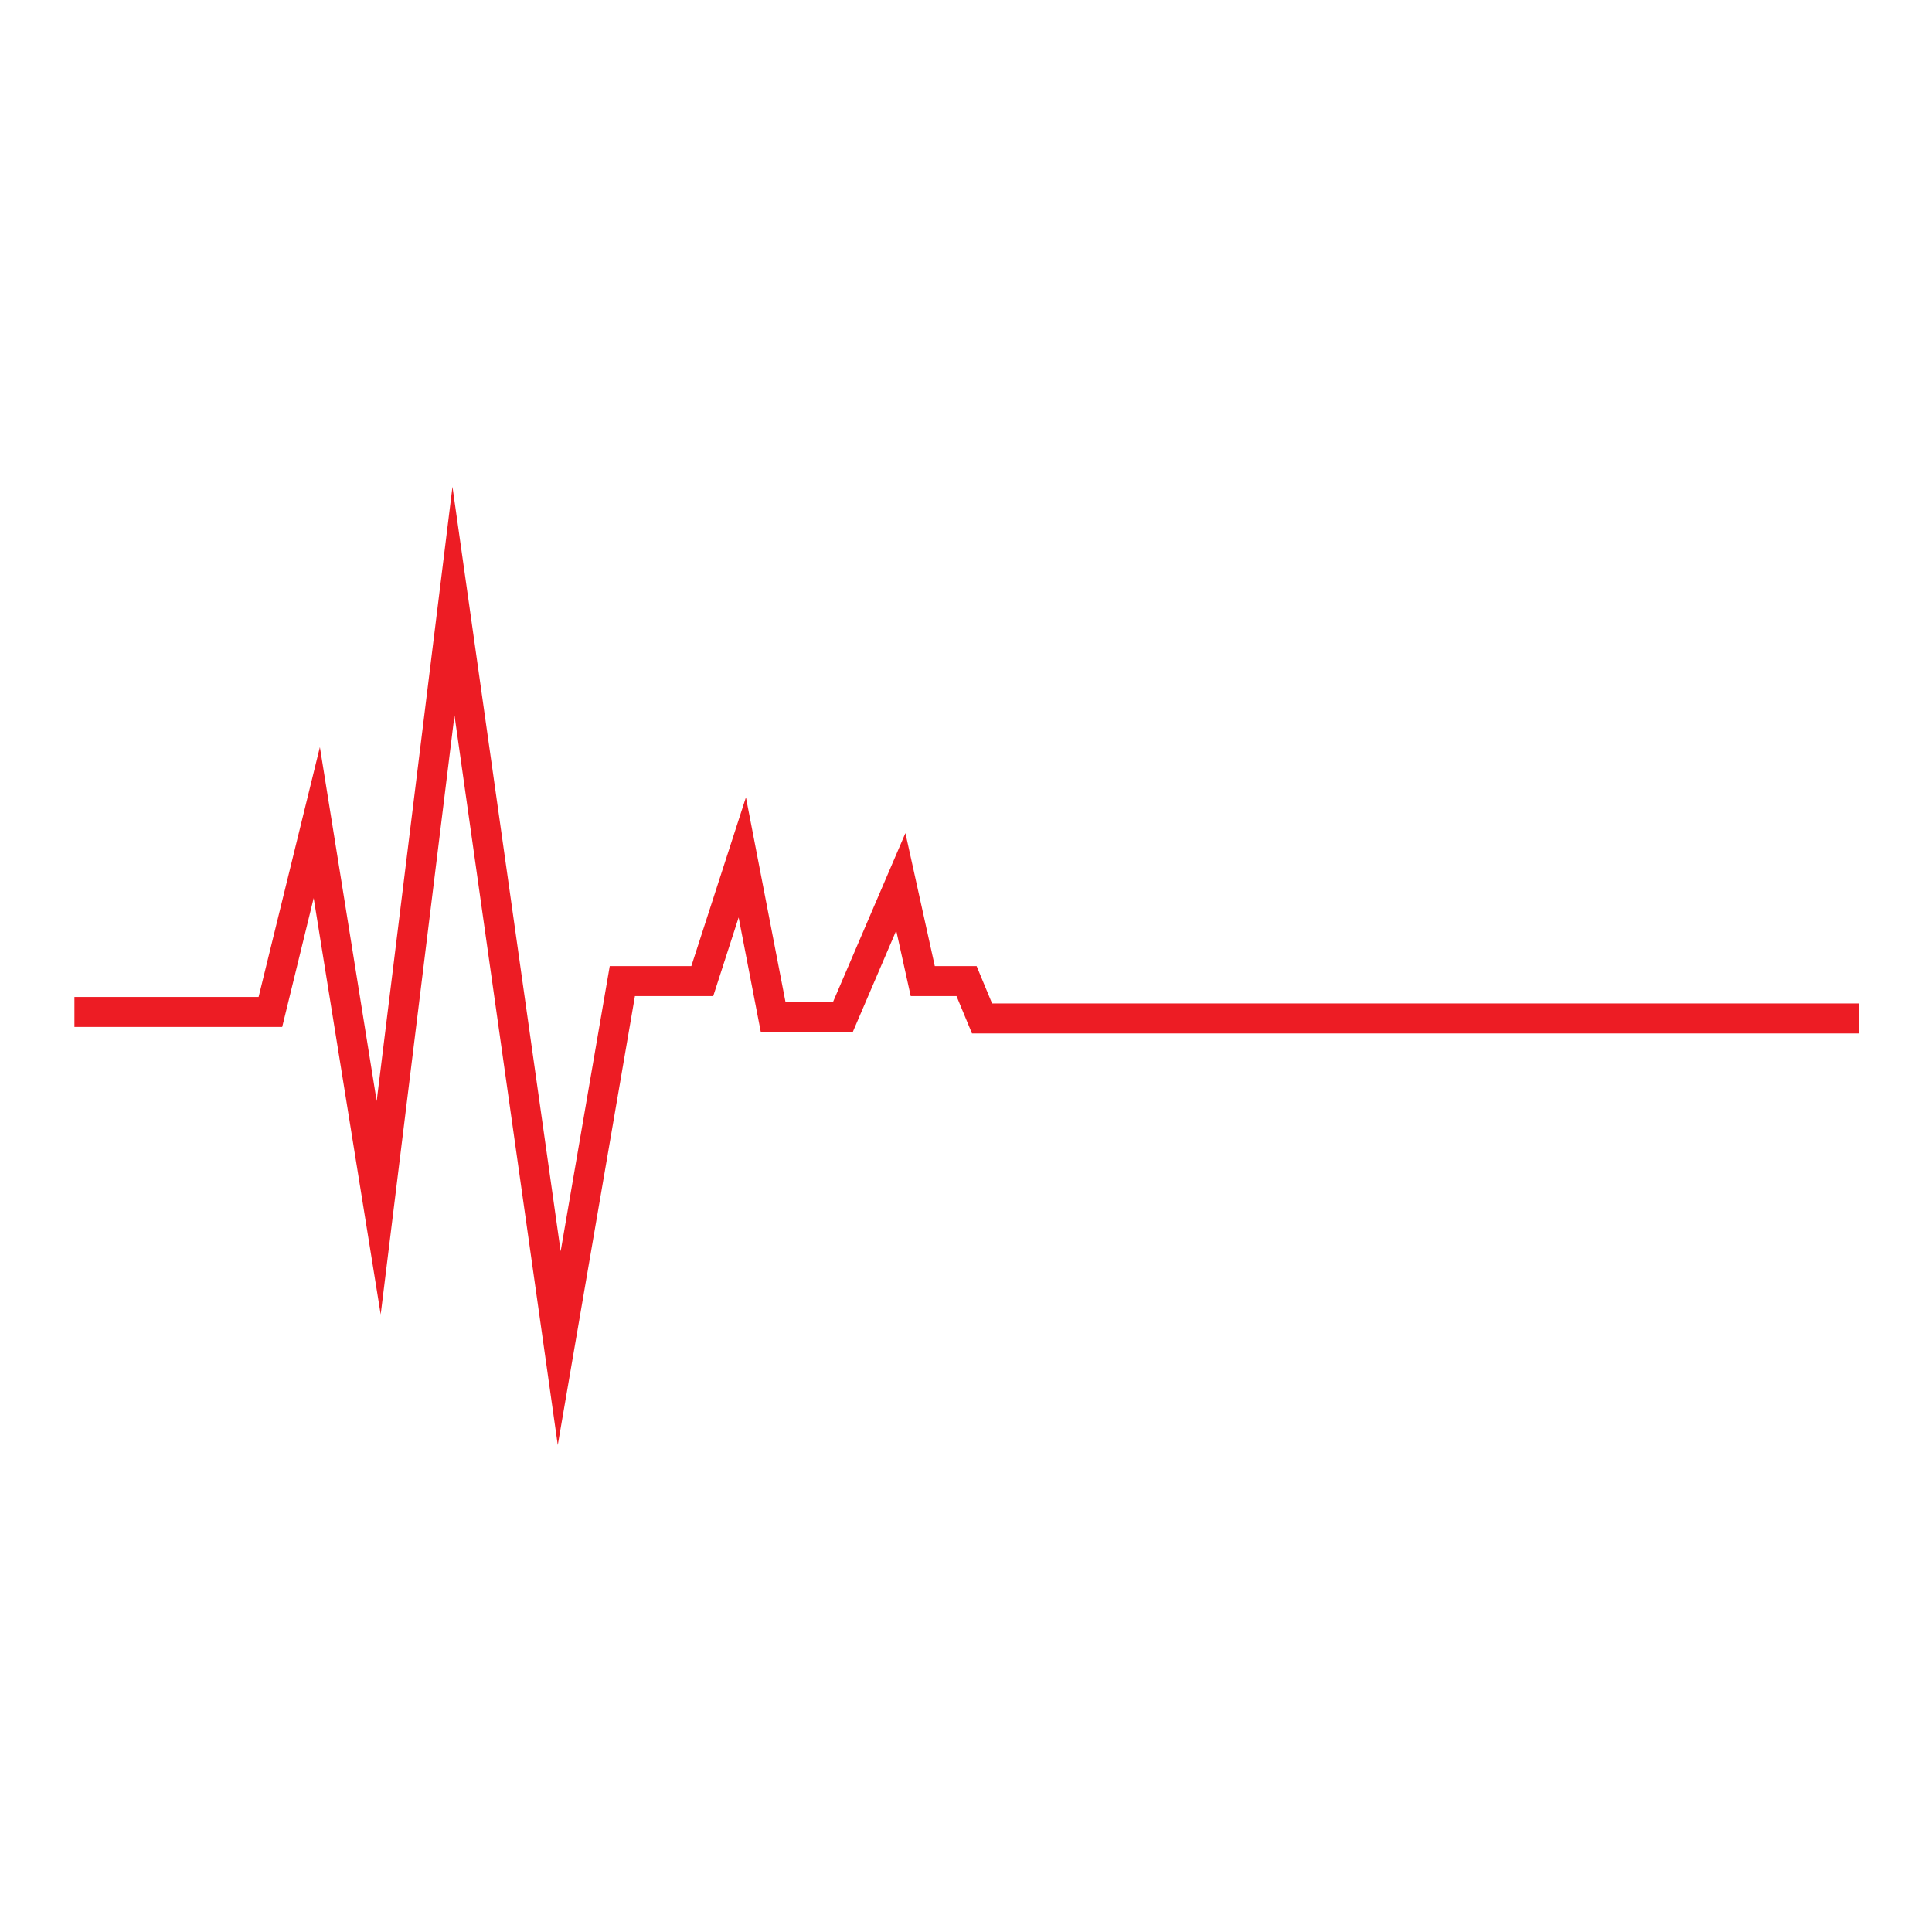 <svg xmlns="http://www.w3.org/2000/svg" xmlns:xlink="http://www.w3.org/1999/xlink" width="500" zoomAndPan="magnify" viewBox="0 0 375 375" height="500" preserveAspectRatio="xMidYMid meet" version="1.0"><defs><clipPath id="4a110b198b"><path d="M 14.359 94.48 L 360.859 94.48 L 360.859 280.48 L 14.359 280.48 Z M 14.359 94.48 " clip-rule="nonzero"/></clipPath></defs><g clip-path="url(#4a110b198b)"><path fill="#ed1c24" d="M 60.887 174.312 L 73.891 255.133 L 88.215 138.844 L 108.262 280.48 L 123.242 193.336 L 138.441 193.336 L 143.371 178.074 L 147.676 200.336 L 165.512 200.336 L 173.957 180.633 L 176.77 193.336 L 185.656 193.336 L 188.664 200.586 L 360.77 200.586 L 360.77 194.77 L 192.566 194.77 L 189.559 187.516 L 181.445 187.516 L 175.742 161.707 L 161.672 194.52 L 152.473 194.52 L 144.785 154.766 L 134.191 187.516 L 118.352 187.516 L 108.824 242.879 L 87.824 94.48 L 73.113 213.715 L 62.09 145.012 L 50.195 193.508 L 14.445 193.508 L 14.445 199.328 L 54.773 199.328 Z M 60.887 174.312 " fill-opacity="1" fill-rule="nonzero"/></g></svg>